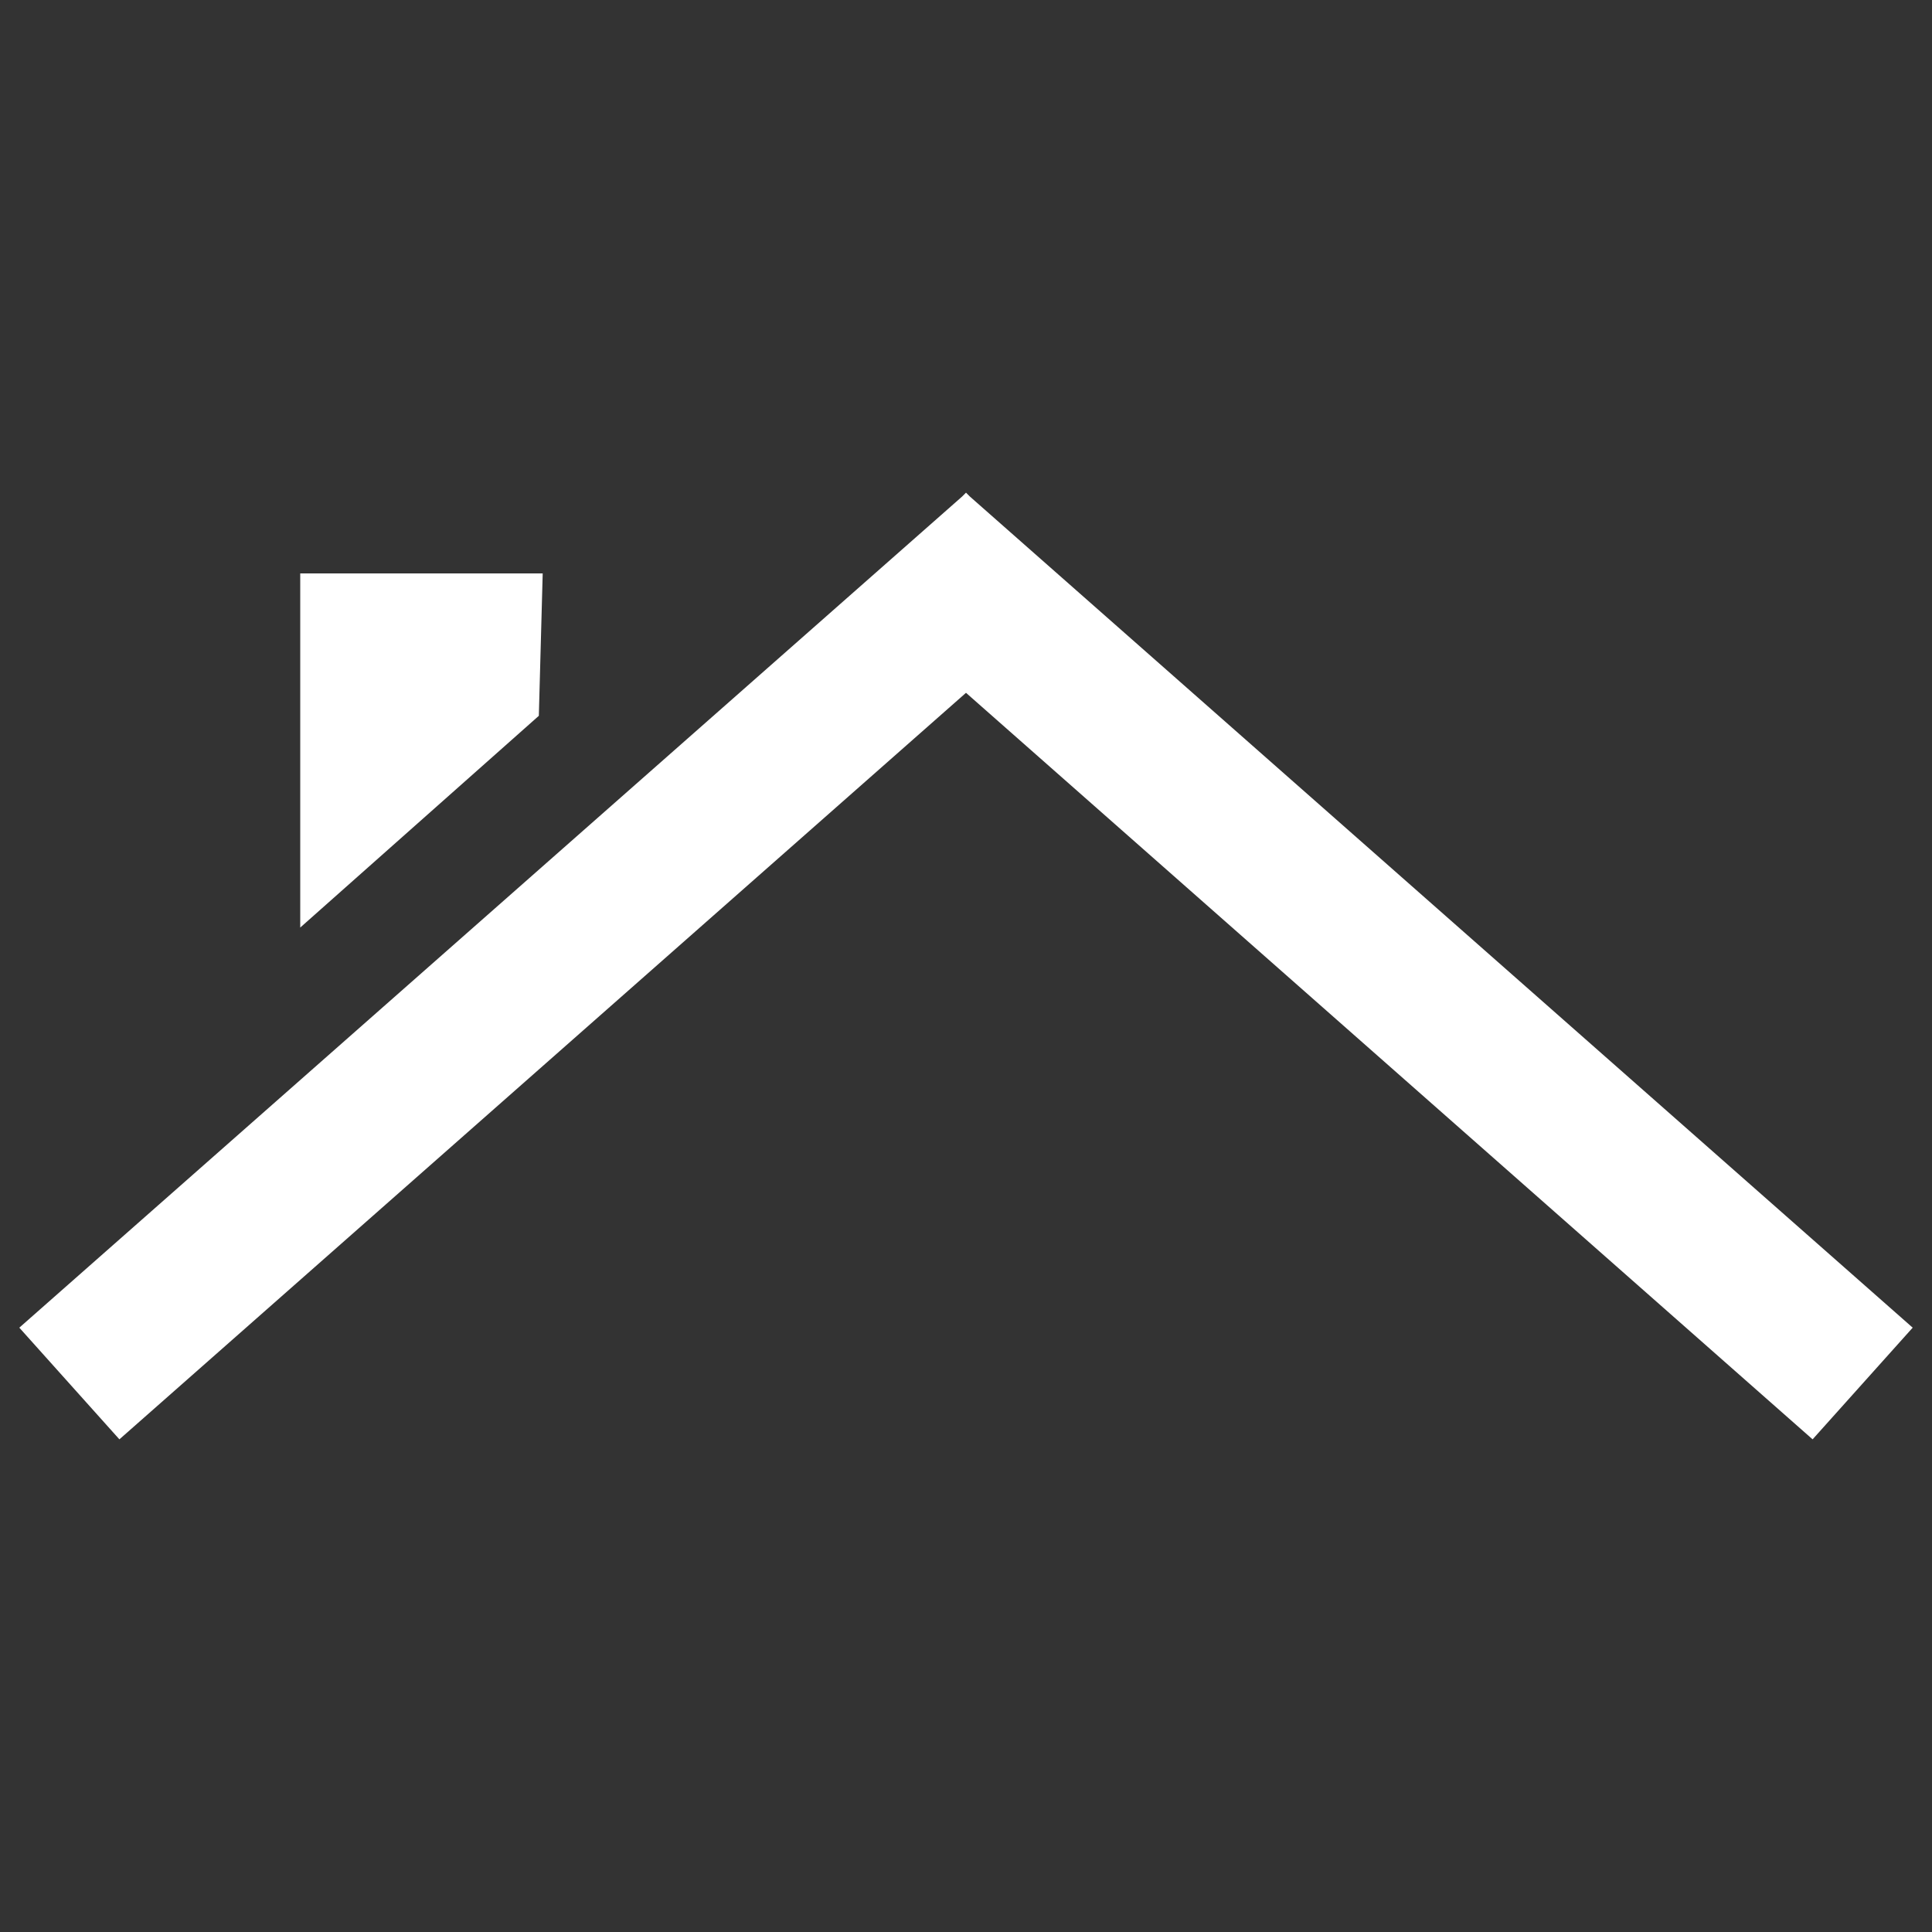 <?xml version="1.0" encoding="utf-8"?>
<svg fill="#ffffff" version="1.1" xmlns="http://www.w3.org/2000/svg" xmlns:xlink="http://www.w3.org/1999/xlink" x="0px" y="0px" viewBox="0 0 1000 1000" enable-background="new 0 0 1000 1000" xml:space="preserve">
<rect x="0" y="0" width="1000" height="1000" fill="#333333" stroke="none"/>
<g><g><g><polygon points="155.4,296.8 280.9,296.8 278.9,370.5 155.4,480.1 "/><polygon points="498,257 10,687.2 61.8,745 500,358.6 938.2,745 990,687.2 502,257 500,255 "/></g></g><g></g><g></g><g></g><g></g><g></g><g></g><g></g><g></g><g></g><g></g><g></g><g></g><g></g><g></g><g></g></g>
</svg>